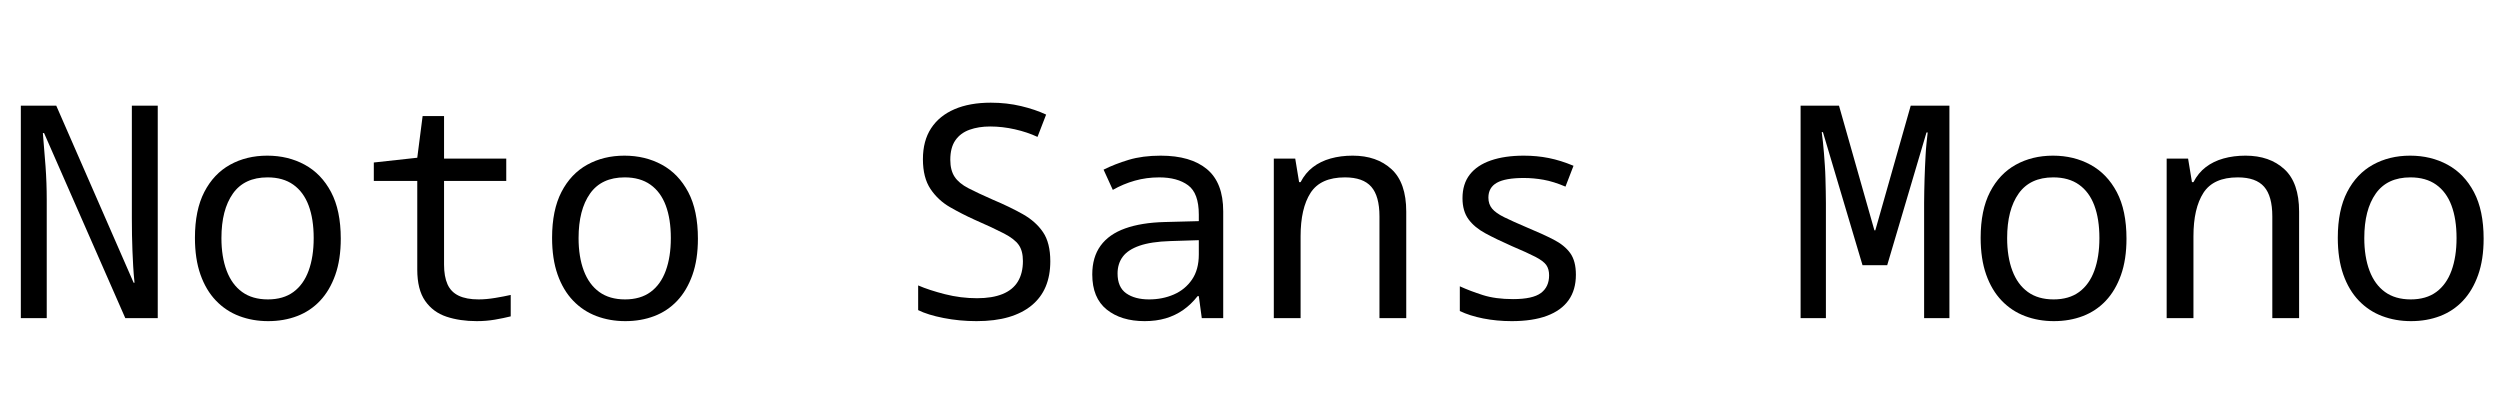 <svg width="117.6" height="19.068" viewBox="0 0 117.6 19.068" xmlns="http://www.w3.org/2000/svg"><path transform="translate(0 14.966) scale(.014 -.014)" d="m70 0v714h119l260-595h3q-3 29-4.5 55.5t-2.5 52-1.5 52.5-0.5 57v378h87v-714h-109l-273 622h-4q2-28 4.5-56t4.5-56 3-56 1-56v-398z"/><path transform="translate(8.4 14.966) scale(.014 -.014)" d="m301-10q-52 0-97 17t-78.5 52-52 87.5-18.5 123.5q0 93 31.5 154t86.5 91.5 125 30.5 126-30.5 88.5-92 32.5-156.5q0-70-18.5-122t-51-86.5-77-51.5-97.5-17zm-1 73q52 0 86 25t51 71.5 17 109.5q0 64-17 109.5t-51.5 70-86.5 24.5q-78 0-116.5-54.5t-38.5-149.5q0-63 17.5-109.5t52-71.5 86.5-25z"/><path transform="translate(16.8 14.966) scale(.014 -.014)" d="m402-10q-57 0-102 15t-71.5 53-26.5 105v298h-146v62l146 16 18 140h72v-143h209v-75h-209v-281q0-40 11.5-66t37.5-38.5 67-12.5q26 0 56 5t52 10v-72q-24-6-53-11t-61-5z"/><path transform="translate(25.2 14.966) scale(.014 -.014)" d="m301-10q-52 0-97 17t-78.5 52-52 87.5-18.5 123.5q0 93 31.5 154t86.5 91.5 125 30.5 126-30.5 88.5-92 32.5-156.5q0-70-18.5-122t-51-86.5-77-51.5-97.5-17zm-1 73q52 0 86 25t51 71.5 17 109.5q0 64-17 109.5t-51.5 70-86.5 24.5q-78 0-116.5-54.5t-38.5-149.5q0-63 17.5-109.5t52-71.5 86.5-25z"/><path transform="translate(42 14.966) scale(.014 -.014)" d="m281-10q-57 0-110.5 10.5t-85.5 26.5v83q37-16 90-29.5t108-13.5q51 0 85.5 14t51.5 42 17 69q0 34-14 54t-49.5 38.5-99.5 46.5q-42 19-82 42t-65.5 61-25.5 100 27.5 104 78.5 64 122 22q54 0 102-11.5t84-28.5l-29-75q-34 16-76 25.5t-83 9.5q-39 0-69.5-11t-47.5-35.5-17-65.5q0-35 14.5-57t46.5-38.5 82-38.5q57-24 100.5-48.5t68-60.5 24.5-98q0-48-15.5-85t-47-63-77.5-39.5-108-13.5z"/><path transform="translate(50.4 14.966) scale(.014 -.014)" d="m246-10q-79 0-127.5 39t-48.5 118q0 58 28 96.5t82.5 58 132.5 21.5l115 3v22q0 72-36 98.5t-97 26.5q-43 0-82-11t-74-31l-31 68q38 19 84.5 33t107.5 14q101 0 155.5-45.5t54.5-141.5v-359h-72l-10 74h-4q-22-28-48.5-46.5t-58.5-28-71-9.5zm15 73q45 0 83 16.5t61 50 23 84.5v48l-96-3q-64-2-103-15.5t-56.5-37-17.5-56.5q0-46 29-66.5t77-20.5z"/><path transform="translate(58.8 14.966) scale(.014 -.014)" d="m80 0v536h72l13-79h5q16 31 41.5 50.5t59.5 29 74 9.5q81 0 130.5-45.5t49.5-142.5v-358h-90v342q0 68-27.5 99.5t-88.5 31.5q-82 0-115.5-52t-33.5-146v-275z"/><path transform="translate(67.2 14.966) scale(.014 -.014)" d="m279-10q-50 0-95.5 9t-78.5 25v83q35-16 77.5-29.5t101.5-13.5q66 0 93.5 20.5t27.5 59.5q0 21-9.5 34.5t-36.5 27.5-79 36q-52 23-89 43t-57 47.5-20 70.5q0 48 24.5 79.5t71 47.5 110.5 16q44 0 84-8t83-26l-27-70q-40 17-73.5 23t-66.5 6q-62 0-90.5-16t-28.5-50q0-22 12.5-37t41-29 75.5-34q53-22 90-41t56-45.5 19-72.5q0-51-24.5-85.5t-72.5-52.5-119-18z"/><path transform="translate(84 14.966) scale(.014 -.014)" d="m50 0v714h129l119-419h3l119 419h130v-714h-85v387q0 20 0.5 40t1 40.5 1.5 40.5 2 40 3 39 4 37h-4l-132-446h-83l-133 447h-4q2-15 4-33t3.5-38 3-41.5 2-43 1-42.5 0.5-40v-387z"/><path transform="translate(92.4 14.966) scale(.014 -.014)" d="m301-10q-52 0-97 17t-78.5 52-52 87.5-18.5 123.5q0 93 31.5 154t86.5 91.5 125 30.5 126-30.5 88.5-92 32.5-156.5q0-70-18.5-122t-51-86.5-77-51.5-97.5-17zm-1 73q52 0 86 25t51 71.5 17 109.5q0 64-17 109.5t-51.5 70-86.5 24.5q-78 0-116.5-54.5t-38.5-149.5q0-63 17.5-109.5t52-71.5 86.5-25z"/><path transform="translate(100.8 14.966) scale(.014 -.014)" d="m80 0v536h72l13-79h5q16 31 41.5 50.5t59.5 29 74 9.5q81 0 130.5-45.5t49.5-142.5v-358h-90v342q0 68-27.5 99.5t-88.5 31.5q-82 0-115.5-52t-33.5-146v-275z"/><path transform="translate(109.2 14.966) scale(.014 -.014)" d="m301-10q-52 0-97 17t-78.5 52-52 87.5-18.5 123.5q0 93 31.5 154t86.5 91.5 125 30.5 126-30.5 88.5-92 32.5-156.5q0-70-18.5-122t-51-86.5-77-51.5-97.5-17zm-1 73q52 0 86 25t51 71.5 17 109.5q0 64-17 109.5t-51.5 70-86.5 24.5q-78 0-116.5-54.5t-38.5-149.5q0-63 17.5-109.5t52-71.5 86.5-25z"/></svg>